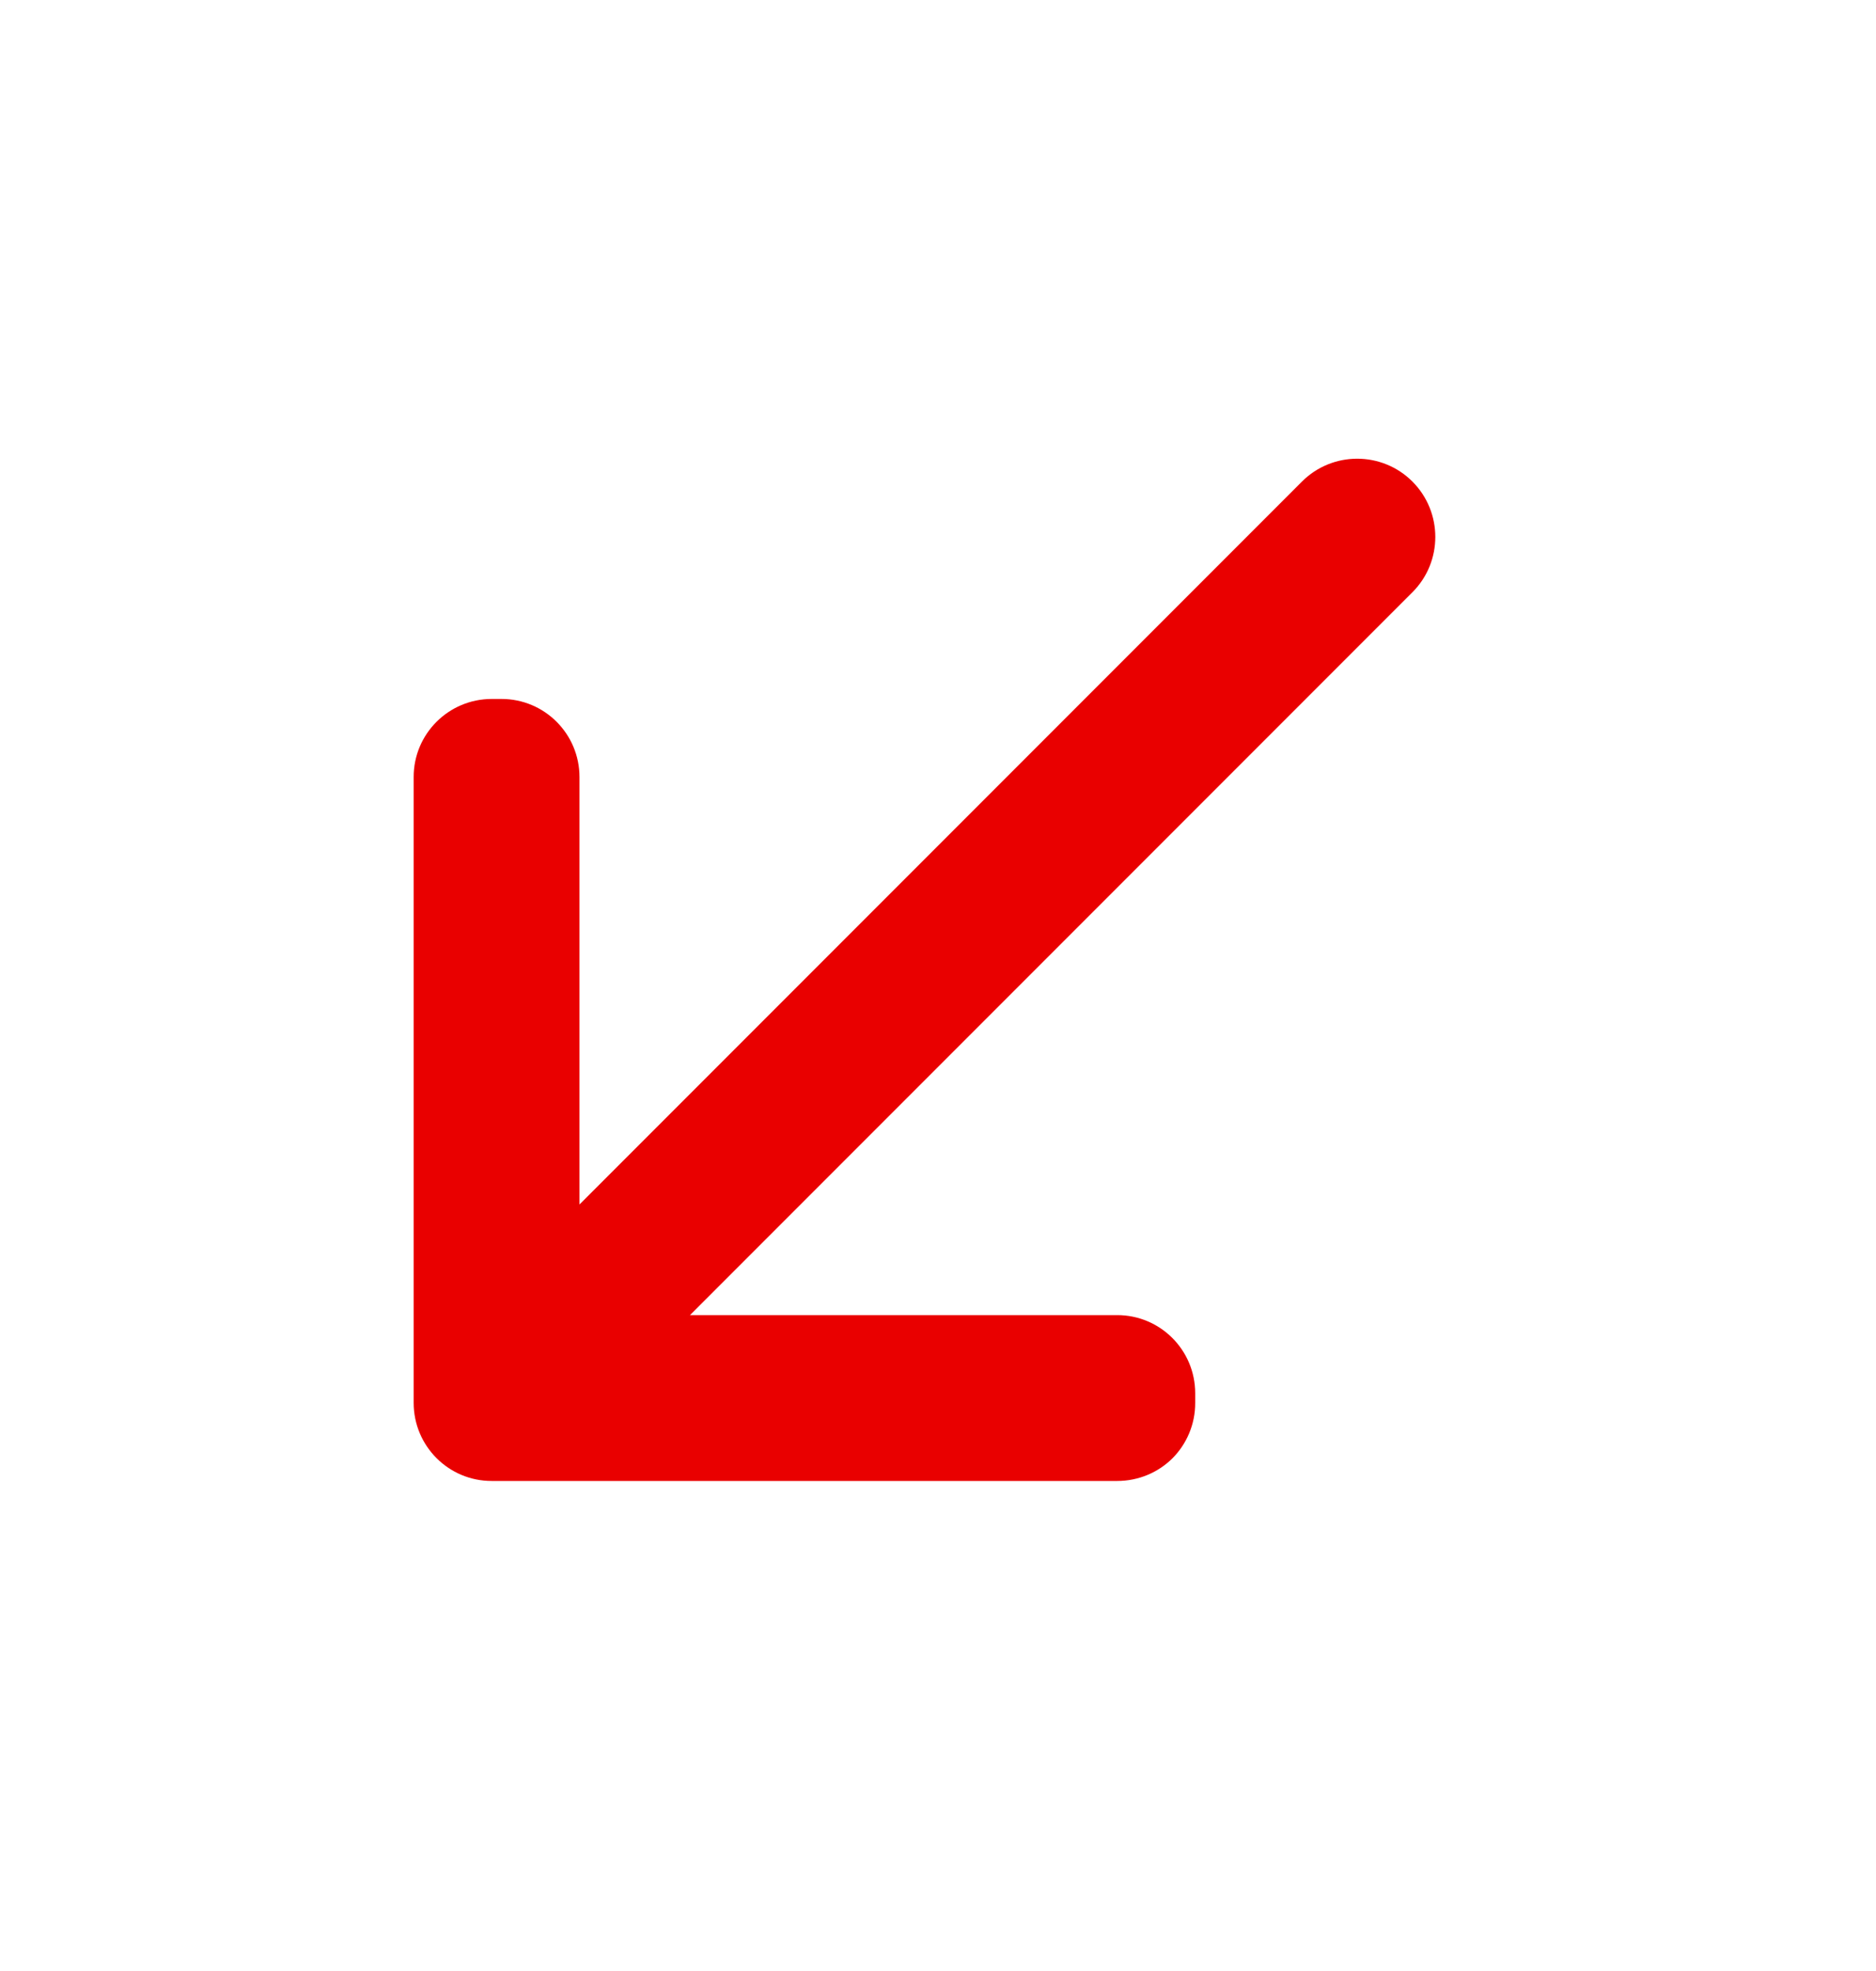 <svg width="20" height="21" viewBox="0 0 20 21" fill="none" xmlns="http://www.w3.org/2000/svg">
<path d="M12.5 15.537C12.65 15.386 12.743 15.176 12.742 14.946L12.742 14.845C12.742 14.384 12.369 14.011 11.909 14.012L7.356 14.012L15.058 6.31C15.383 5.985 15.383 5.457 15.058 5.131C14.733 4.806 14.205 4.806 13.88 5.131L6.178 12.833V8.28C6.178 7.819 5.805 7.446 5.345 7.447H5.243C4.782 7.447 4.409 7.82 4.41 8.28V14.946C4.41 15.407 4.783 15.78 5.243 15.779L11.909 15.779C12.14 15.779 12.349 15.687 12.5 15.537Z" fill="#E90000"/>
</svg>
